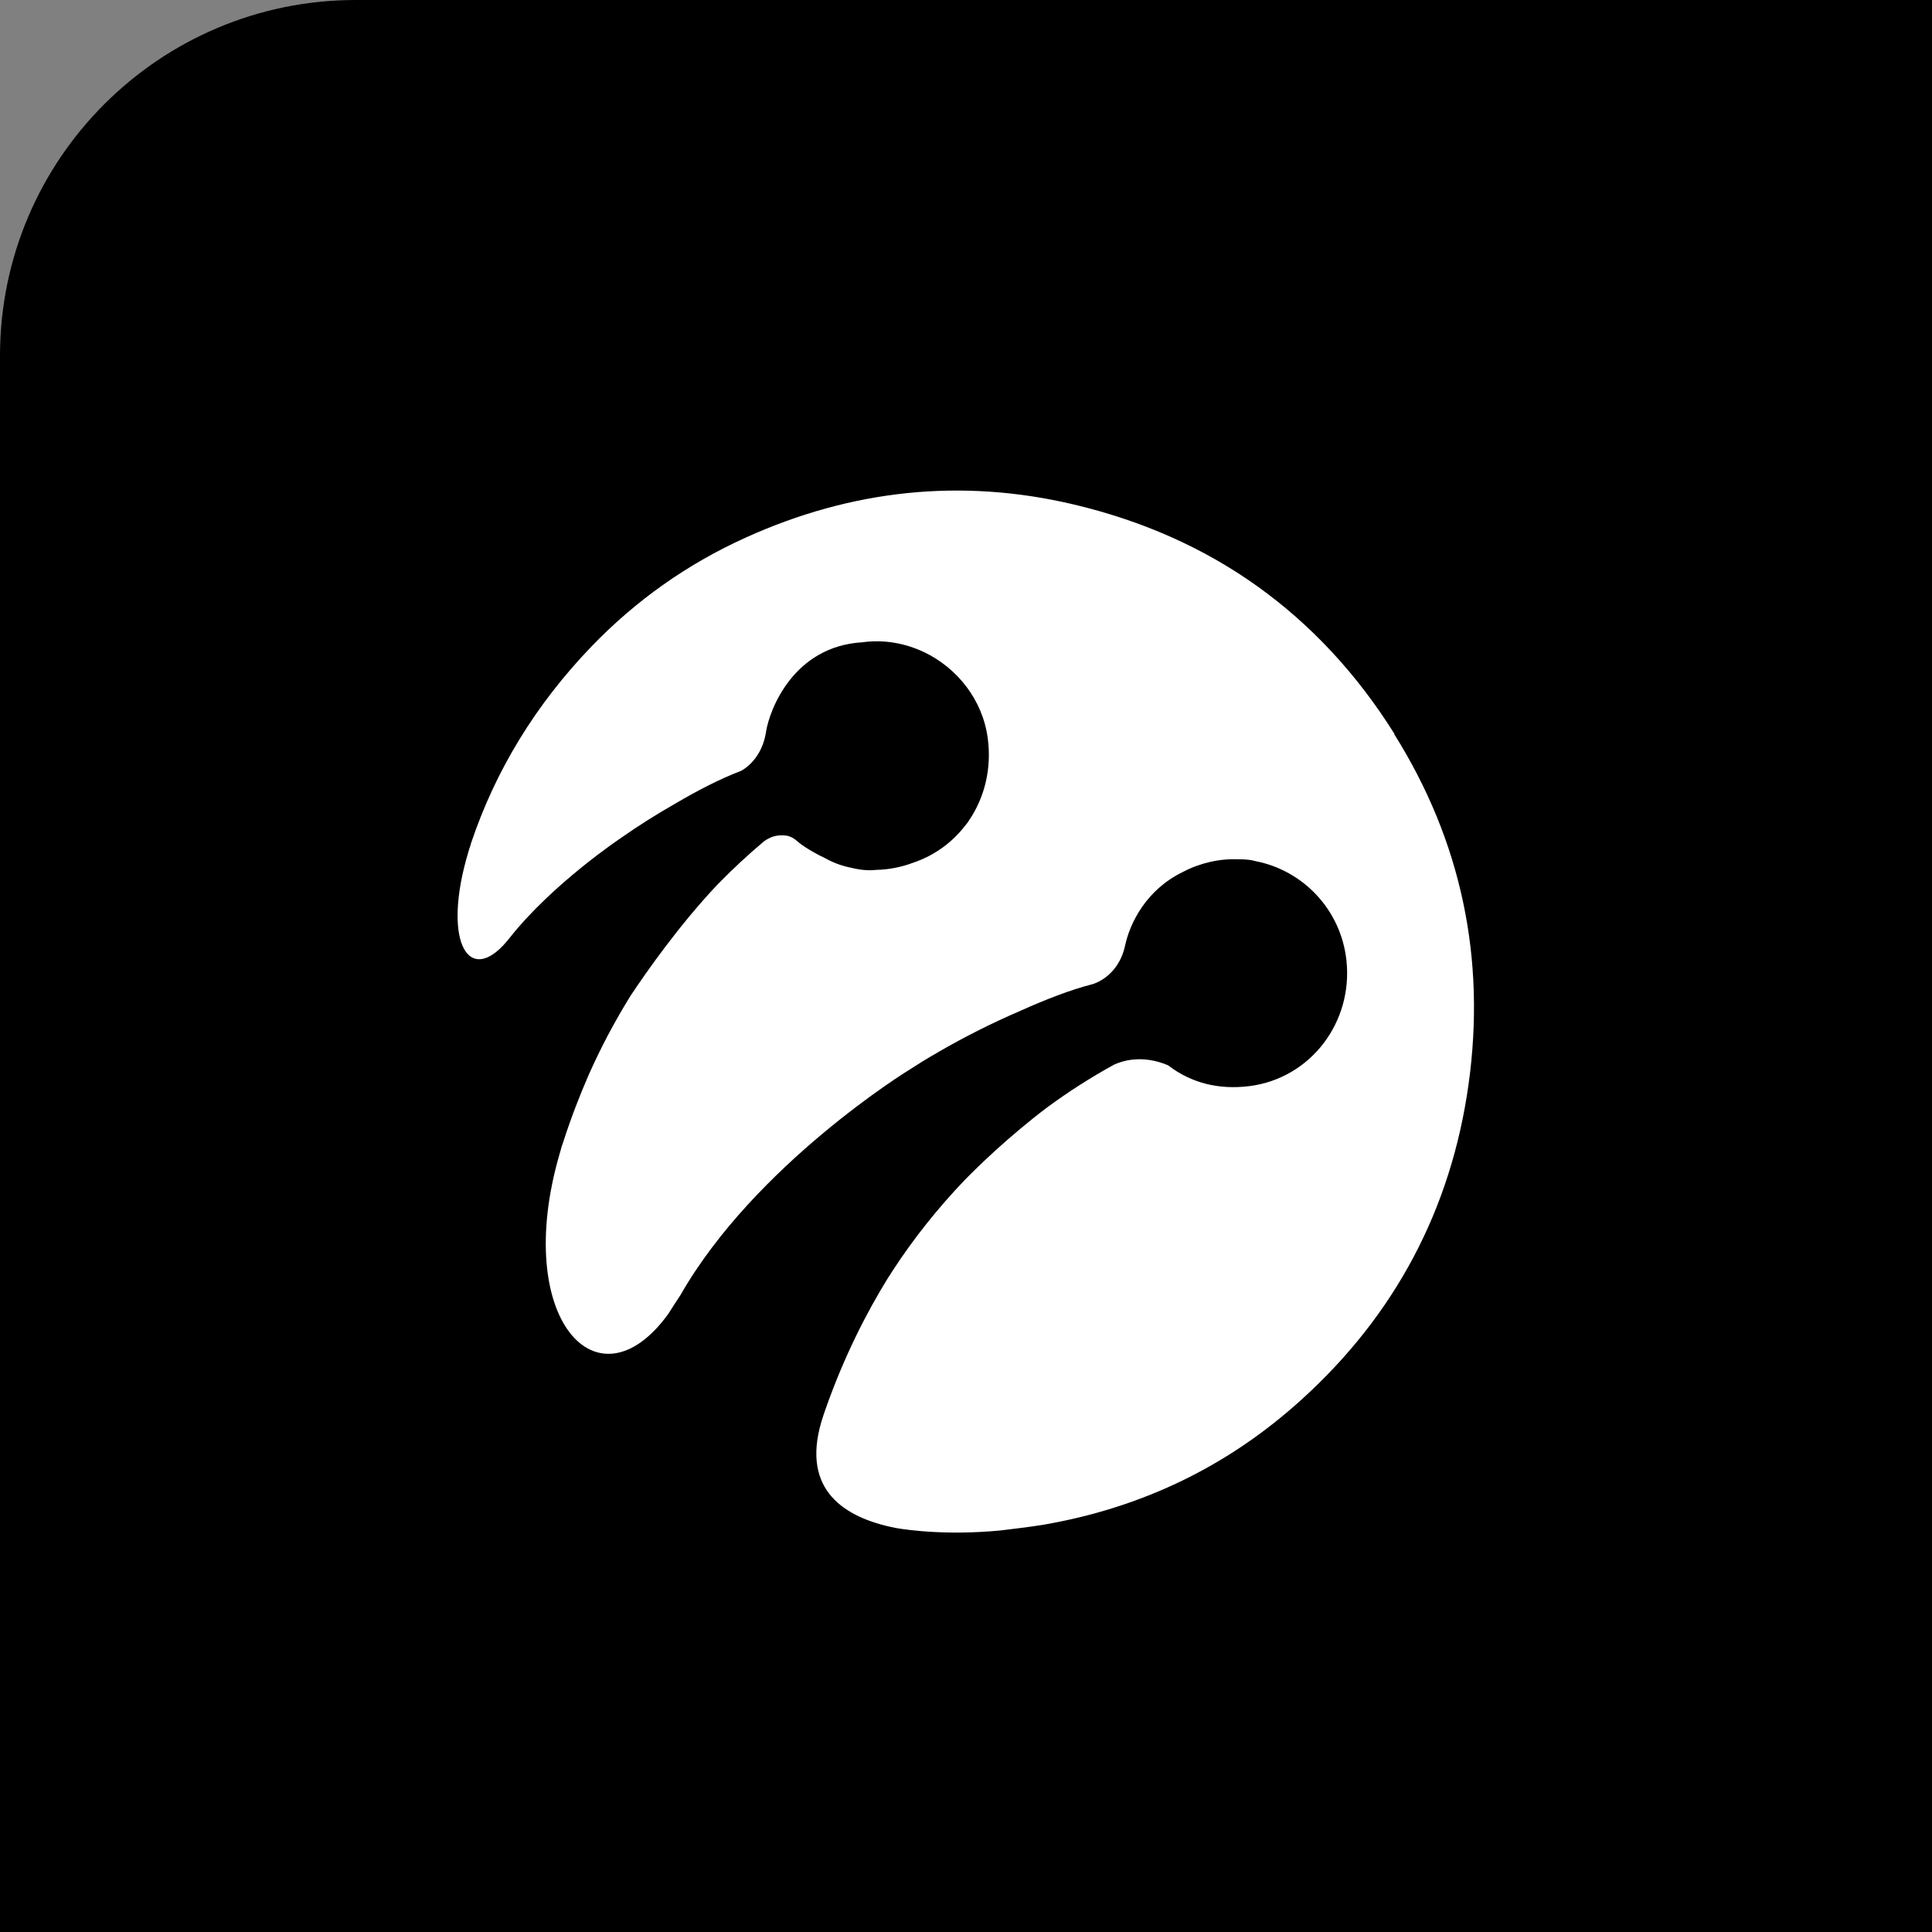 <svg width="76" height="76" viewBox="0 0 76 76" fill="none" xmlns="http://www.w3.org/2000/svg">
<rect x="0" y="0" width="76" height="76" fill="#808080" stroke="none"/>
<path d="M0 14C0 6.268 6.268 0 14 0H76V76H0V14Z" fill="black"/>
<path d="M54.862 28.882C53.379 26.511 51.57 24.573 49.467 23.067C47.364 21.561 44.95 20.488 42.249 19.847C37.814 18.796 33.497 19.265 29.342 21.144C27.047 22.18 25.01 23.619 23.261 25.438C21.076 27.711 19.497 30.291 18.53 33.168C18.523 33.198 18.515 33.22 18.508 33.25C18.471 33.354 18.441 33.451 18.412 33.556C17.423 36.88 18.345 38.722 19.799 37.186C19.858 37.119 19.917 37.052 19.969 36.992C19.991 36.962 20.013 36.94 20.035 36.91C21.733 34.756 24.434 32.959 24.434 32.959C25.12 32.475 25.836 32.027 26.581 31.602C27.43 31.103 28.316 30.641 29.142 30.328C29.142 30.328 29.91 29.97 30.117 28.889C30.117 28.867 30.124 28.852 30.131 28.829C30.131 28.822 30.131 28.807 30.131 28.8C30.272 27.898 31.224 25.423 33.925 25.266C34.773 25.147 35.607 25.303 36.353 25.654C37.659 26.28 38.655 27.532 38.855 29.038C39.017 30.238 38.729 31.371 38.124 32.266C38.094 32.318 38.057 32.37 38.013 32.422C37.998 32.437 37.991 32.452 37.976 32.467C37.467 33.131 36.773 33.645 35.947 33.928C35.452 34.115 34.943 34.212 34.463 34.219C34.161 34.256 33.821 34.219 33.489 34.137C33.105 34.062 32.759 33.928 32.456 33.757C31.932 33.511 31.511 33.228 31.356 33.086C31.231 32.974 31.098 32.907 30.973 32.877C30.685 32.833 30.456 32.877 30.286 32.959C30.19 33.004 30.117 33.049 30.065 33.086C29.416 33.63 28.803 34.204 28.22 34.8C26.685 36.426 25.401 38.274 24.796 39.184C24.478 39.698 24.176 40.227 23.888 40.772C23.622 41.279 23.379 41.785 23.15 42.3C22.796 43.112 22.456 43.992 22.154 44.931C22.139 44.976 22.124 45.021 22.109 45.058C22.087 45.118 22.072 45.177 22.058 45.237C22.043 45.297 22.021 45.356 22.006 45.416C20.146 51.842 23.497 55.554 26.294 51.678C26.449 51.432 26.604 51.186 26.766 50.947C29.703 45.811 35.733 42.106 35.733 42.106C36.102 41.867 36.471 41.636 36.855 41.42C36.855 41.42 36.884 41.405 36.928 41.375C37.962 40.779 39.024 40.242 40.117 39.773C41.091 39.333 42.124 38.93 42.98 38.714C42.98 38.714 43.984 38.453 44.257 37.201C44.449 36.306 45.091 34.994 46.545 34.294C46.884 34.115 47.246 33.988 47.6 33.906C47.991 33.816 48.382 33.787 48.759 33.802C49.002 33.802 49.216 33.824 49.393 33.876C51.238 34.234 52.744 35.762 52.965 37.775C53.231 40.212 51.556 42.419 49.15 42.725C47.954 42.874 46.869 42.613 45.947 41.905C44.906 41.465 44.109 41.748 43.821 41.882C42.914 42.382 42.05 42.933 41.216 43.545C39.674 44.708 38.441 45.915 37.954 46.415C36.884 47.533 35.94 48.718 35.12 49.978C35.076 50.045 35.032 50.112 34.987 50.187C34.973 50.202 34.965 50.224 34.95 50.239C34.109 51.596 33.209 53.34 32.471 55.442C32.412 55.606 32.36 55.77 32.309 55.934C31.519 58.633 33.231 59.706 35.209 60.101C35.209 60.101 36.759 60.407 38.995 60.235C39.128 60.221 39.246 60.213 39.342 60.206C39.903 60.139 40.471 60.071 41.032 59.982C44.892 59.319 48.301 57.693 51.209 55.047C54.877 51.722 57.083 47.57 57.77 42.65C58.456 37.715 57.489 33.093 54.847 28.882H54.862Z" fill="white"/>
</svg>
